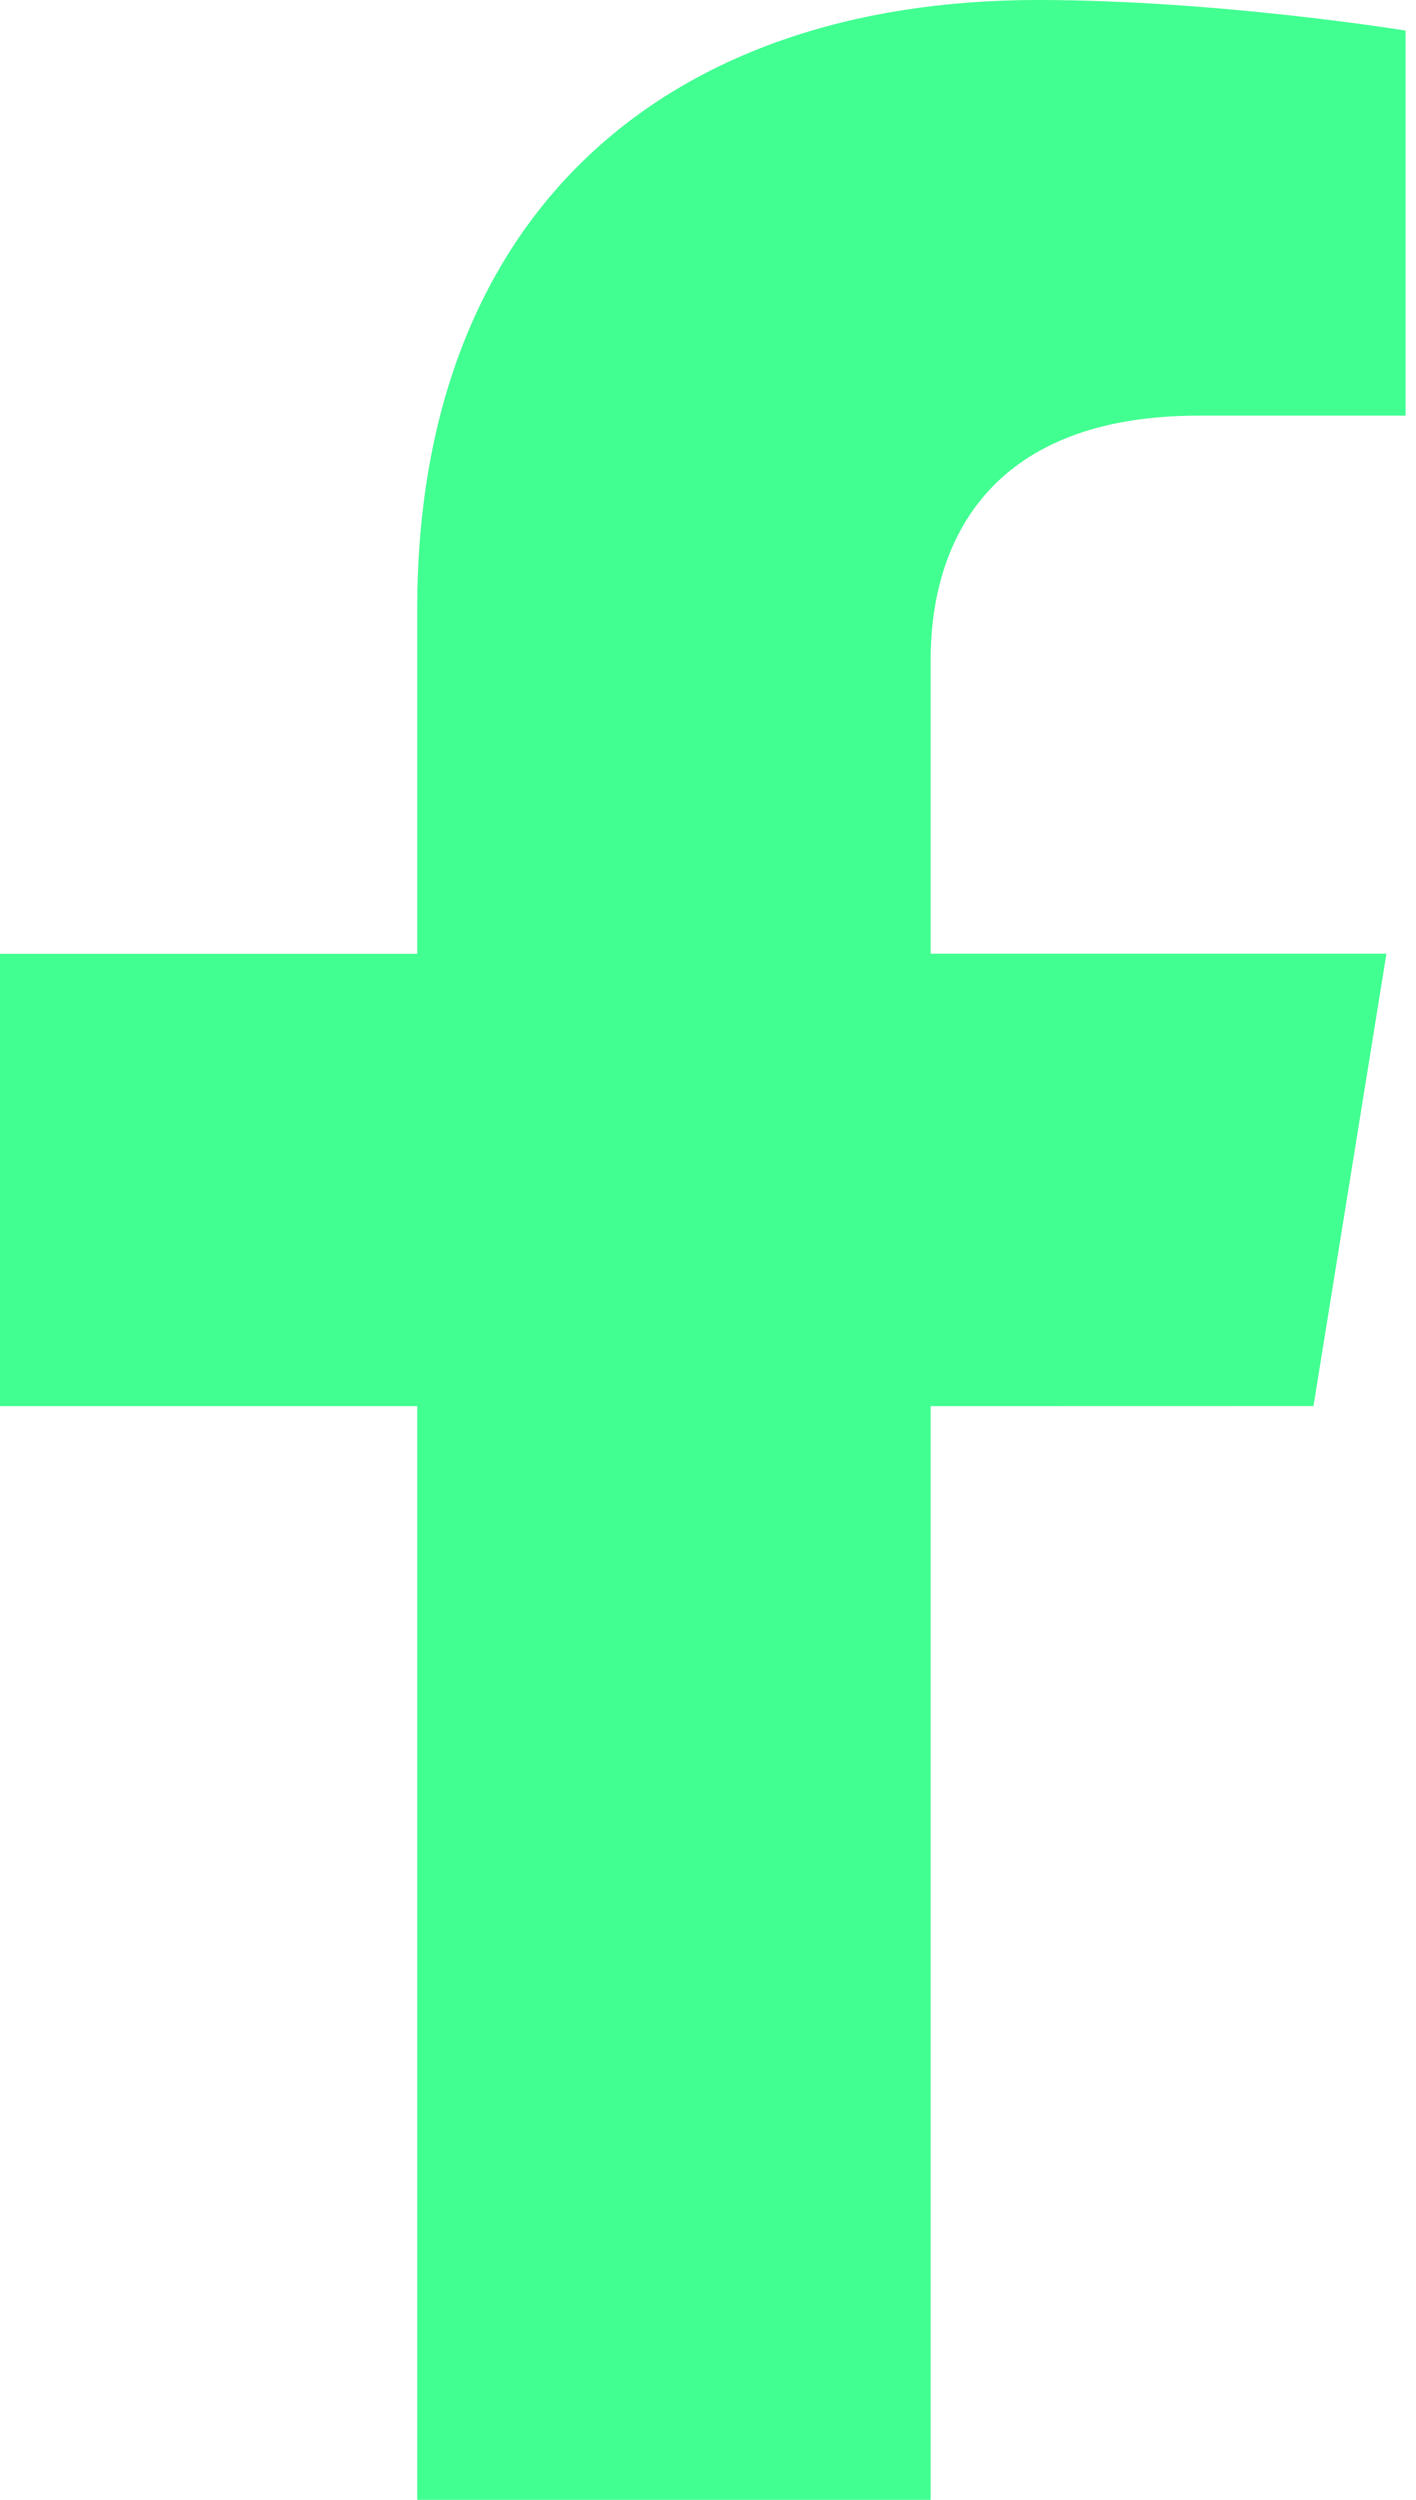 <svg width="17" height="30" viewBox="0 0 17 30" fill="none" xmlns="http://www.w3.org/2000/svg">
<path d="M15.769 16.874L16.645 11.445H11.173V7.922C11.173 6.437 11.937 4.988 14.388 4.988H16.875V0.367C16.875 0.367 14.618 0 12.46 0C7.954 0 5.009 2.601 5.009 7.308V11.446H0V16.875H5.009V30H11.173V16.875L15.769 16.874Z" fill="#41FF91"/>
</svg>
